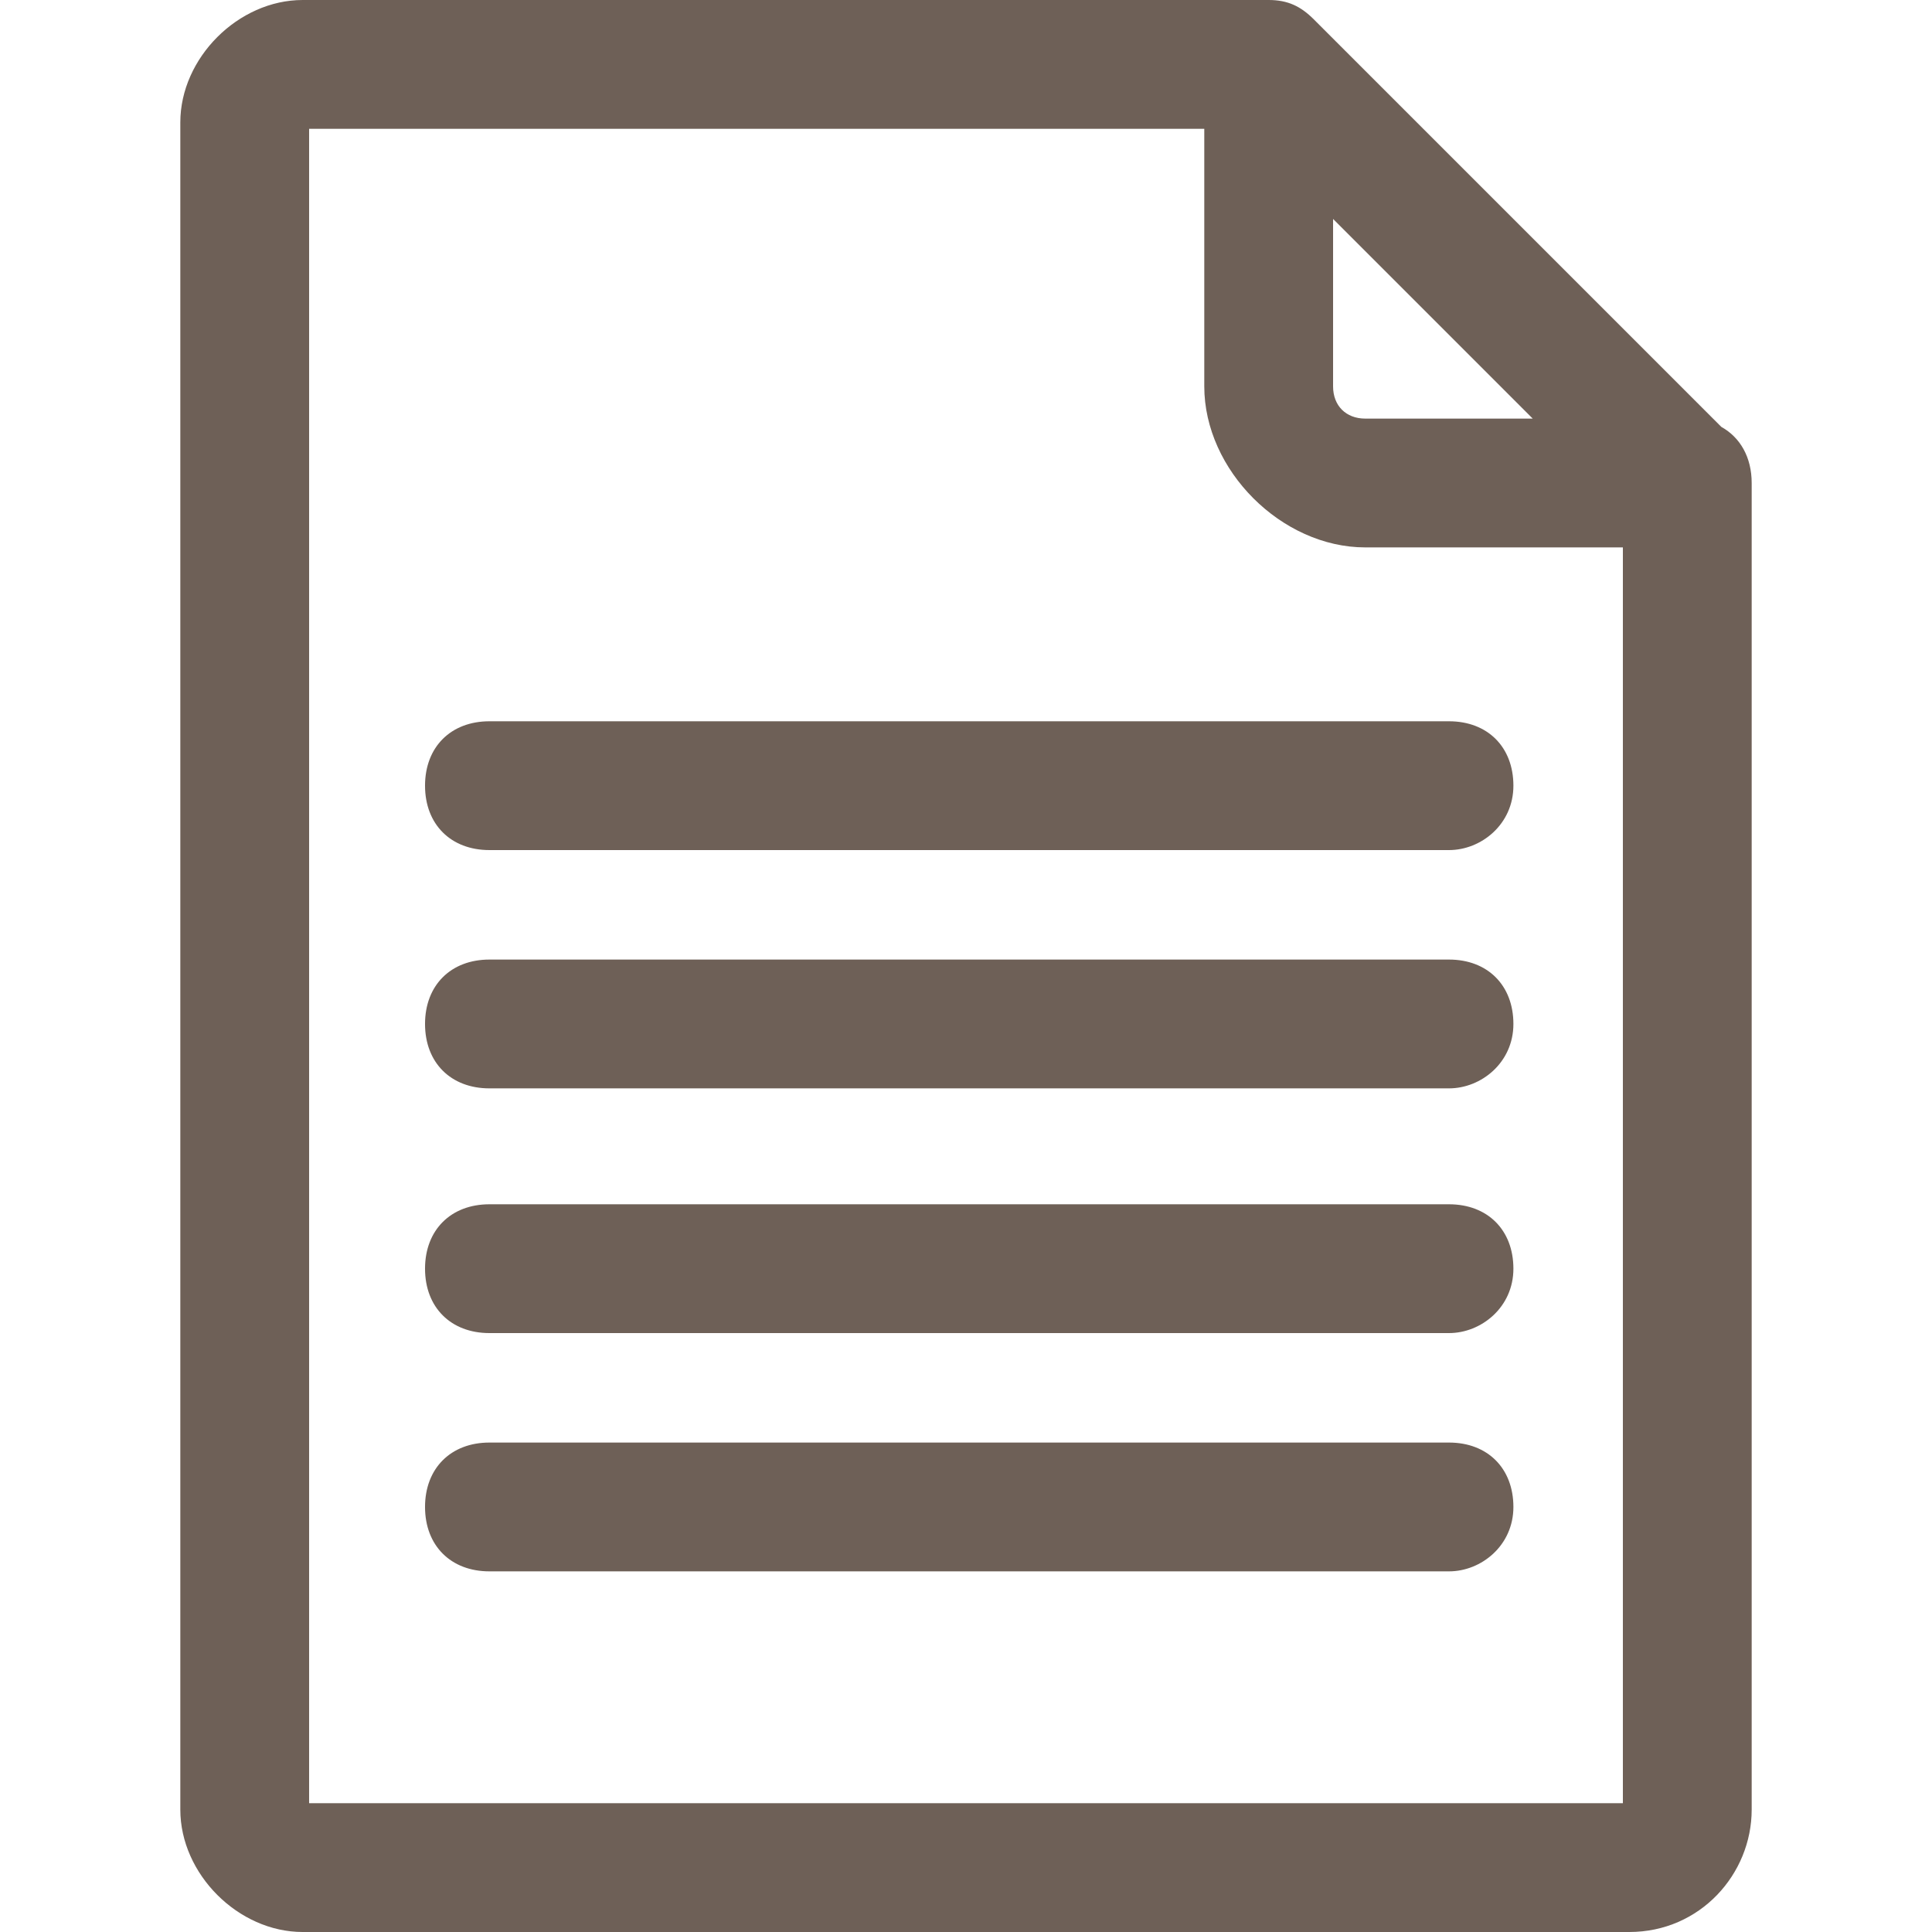 <?xml version="1.0" encoding="iso-8859-1"?>
<svg version="1.1" id="Layer_1" xmlns="http://www.w3.org/2000/svg" xmlns:xlink="http://www.w3.org/1999/xlink" x="0px" y="0px"
	 viewBox="0 0 370.909 370.909" style="enable-background:new 0 0 370.909 370.909;" xml:space="preserve"
	 fill="#6E6057"
>
<g>
	<g>
		<path d="M330.466,81.957L252.219,3.709C249.745,1.236,247.272,0,243.564,0H58.109C45.745,0,34.618,11.128,34.618,23.491v323.927
			c0,12.364,11.128,23.491,23.491,23.491H312.8c13.6,0,23.491-11.128,23.491-23.491V92.728
			C336.291,87.802,334.102,83.978,330.466,81.957z M255.927,42.036l38.327,38.327h-32.145c-3.709,0-6.182-2.472-6.182-6.182
			L255.927,42.036z M311.564,346.182H59.345v-0.001V24.727H231.2v49.455c0,16.073,14.836,30.909,30.909,30.909h49.455V346.182z"/>
	</g>
</g>
<g>
	<g>
		<path d="M278.181,184.219H93.963c-7.418,0-12.364,4.945-12.364,12.364c0,7.418,4.945,12.364,12.364,12.364h184.219
			c6.182,0,12.364-4.945,12.364-12.364C290.545,189.164,285.599,184.219,278.181,184.219z"/>
	</g>
</g>
<g>
	<g>
		<path d="M278.181,138.472H93.963c-7.418,0-12.364,4.945-12.364,12.364c0,7.418,4.945,12.364,12.364,12.364h184.219
			c6.182,0,12.364-4.944,12.364-12.364C290.545,143.418,285.599,138.472,278.181,138.472z"/>
	</g>
</g>
<g>
	<g>
		<path d="M278.181,231.2H93.963c-7.418,0-12.364,4.945-12.364,12.364c0,7.418,4.945,12.364,12.364,12.364h184.219
			c6.182,0,12.364-4.944,12.364-12.364C290.545,236.145,285.599,231.2,278.181,231.2z"/>
	</g>
</g>
<g>
	<g>
		<path d="M278.181,276.945H93.963c-7.418,0-12.364,4.945-12.364,12.364c0,7.418,4.945,12.364,12.364,12.364h184.219
			c6.182,0,12.364-4.945,12.364-12.364C290.545,281.891,285.599,276.945,278.181,276.945z"/>
	</g>
</g>
</svg>
